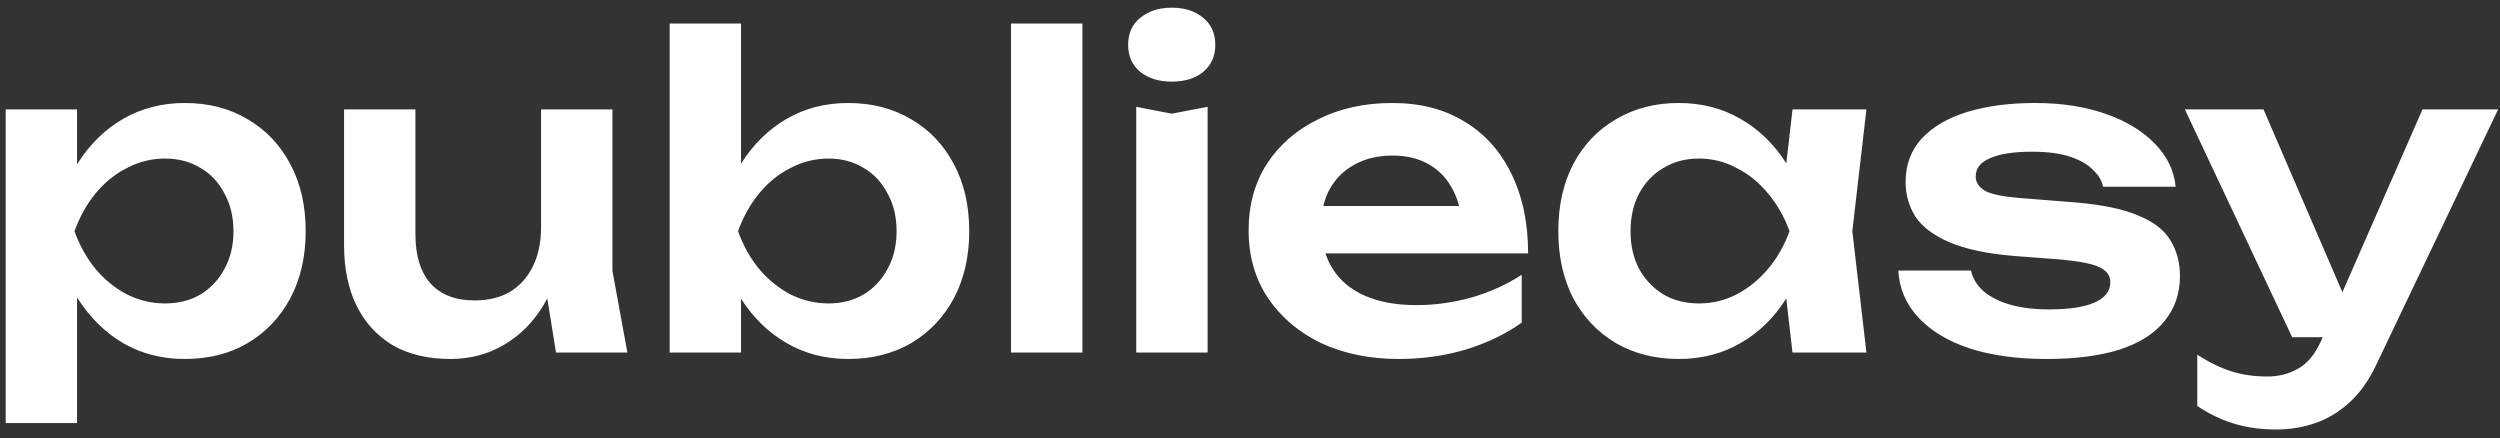 <svg width="234" height="41" viewBox="0 0 234 41" fill="none" xmlns="http://www.w3.org/2000/svg">
<rect x="0" y="0" width="234" height="41" fill="#333333" stroke="none"/>
<path d="M0.532 10.24H7.212V17.48L6.932 18.36V23.84L7.212 25.48V39.6H0.532V10.24ZM4.892 21.64C5.345 19.213 6.132 17.107 7.252 15.32C8.398 13.507 9.825 12.107 11.532 11.12C13.265 10.133 15.185 9.64 17.292 9.64C19.532 9.64 21.492 10.147 23.172 11.16C24.878 12.147 26.212 13.547 27.172 15.36C28.132 17.147 28.612 19.24 28.612 21.64C28.612 24.013 28.132 26.107 27.172 27.92C26.212 29.707 24.878 31.107 23.172 32.12C21.492 33.107 19.532 33.6 17.292 33.6C15.158 33.6 13.238 33.107 11.532 32.12C9.852 31.133 8.438 29.747 7.292 27.96C6.145 26.147 5.345 24.04 4.892 21.64ZM21.852 21.64C21.852 20.307 21.572 19.133 21.012 18.12C20.478 17.08 19.732 16.28 18.772 15.72C17.812 15.133 16.705 14.84 15.452 14.84C14.198 14.84 13.012 15.133 11.892 15.72C10.772 16.28 9.785 17.08 8.932 18.12C8.105 19.133 7.452 20.307 6.972 21.64C7.452 22.973 8.105 24.147 8.932 25.16C9.785 26.173 10.772 26.973 11.892 27.56C13.012 28.12 14.198 28.4 15.452 28.4C16.705 28.4 17.812 28.12 18.772 27.56C19.732 26.973 20.478 26.173 21.012 25.16C21.572 24.147 21.852 22.973 21.852 21.64ZM42.164 33.6C40.057 33.6 38.257 33.173 36.764 32.32C35.297 31.44 34.164 30.2 33.364 28.6C32.591 27 32.204 25.107 32.204 22.92V10.24H38.884V21.92C38.884 23.947 39.364 25.493 40.324 26.56C41.284 27.6 42.644 28.12 44.404 28.12C45.711 28.12 46.817 27.853 47.724 27.32C48.657 26.76 49.377 25.96 49.884 24.92C50.391 23.88 50.644 22.667 50.644 21.28L52.804 22.44C52.537 24.787 51.911 26.8 50.924 28.48C49.937 30.133 48.684 31.4 47.164 32.28C45.671 33.16 44.004 33.6 42.164 33.6ZM52.044 33L50.644 24.36V10.24H57.324V25.36L58.724 33H52.044ZM62.68 2.2H69.36V17.48L68.44 19.28V24.24L69.36 26.08V33H62.68V2.2ZM67 21.64C67.427 19.213 68.213 17.107 69.36 15.32C70.507 13.507 71.933 12.107 73.64 11.12C75.347 10.133 77.267 9.64 79.4 9.64C81.614 9.64 83.573 10.147 85.28 11.16C86.987 12.147 88.32 13.547 89.28 15.36C90.24 17.147 90.72 19.24 90.72 21.64C90.72 24.013 90.24 26.107 89.28 27.92C88.32 29.707 86.987 31.107 85.28 32.12C83.573 33.107 81.614 33.6 79.4 33.6C77.267 33.6 75.347 33.107 73.64 32.12C71.933 31.133 70.507 29.747 69.36 27.96C68.24 26.147 67.454 24.04 67 21.64ZM83.92 21.64C83.92 20.307 83.64 19.133 83.08 18.12C82.547 17.08 81.8 16.28 80.84 15.72C79.88 15.133 78.787 14.84 77.56 14.84C76.307 14.84 75.12 15.133 74 15.72C72.88 16.28 71.894 17.08 71.04 18.12C70.213 19.133 69.56 20.307 69.08 21.64C69.56 22.973 70.213 24.147 71.04 25.16C71.894 26.173 72.88 26.973 74 27.56C75.12 28.12 76.307 28.4 77.56 28.4C78.787 28.4 79.88 28.12 80.84 27.56C81.8 26.973 82.547 26.173 83.08 25.16C83.64 24.147 83.92 22.973 83.92 21.64ZM94.633 2.2H101.313V33H94.633V2.2ZM106.352 10L109.672 10.64L113.032 10V33H106.352V10ZM109.672 7.64C108.472 7.64 107.485 7.333 106.712 6.72C105.965 6.08 105.592 5.24 105.592 4.2C105.592 3.133 105.965 2.293 106.712 1.68C107.485 1.04 108.472 0.72 109.672 0.72C110.899 0.72 111.885 1.04 112.632 1.68C113.379 2.293 113.752 3.133 113.752 4.2C113.752 5.24 113.379 6.08 112.632 6.72C111.885 7.333 110.899 7.64 109.672 7.64ZM130.911 33.6C128.217 33.6 125.804 33.107 123.671 32.12C121.564 31.107 119.897 29.693 118.671 27.88C117.471 26.067 116.871 23.96 116.871 21.56C116.871 19.187 117.444 17.107 118.591 15.32C119.764 13.533 121.364 12.147 123.391 11.16C125.417 10.147 127.724 9.64 130.311 9.64C132.951 9.64 135.217 10.227 137.111 11.4C139.004 12.547 140.457 14.173 141.471 16.28C142.511 18.387 143.031 20.867 143.031 23.72H122.231V19.28H139.431L136.831 20.88C136.724 19.547 136.391 18.413 135.831 17.48C135.297 16.547 134.564 15.827 133.631 15.32C132.697 14.813 131.604 14.56 130.351 14.56C128.991 14.56 127.804 14.84 126.791 15.4C125.804 15.933 125.031 16.693 124.471 17.68C123.937 18.64 123.671 19.773 123.671 21.08C123.671 22.653 124.017 24 124.711 25.12C125.404 26.24 126.417 27.093 127.751 27.68C129.084 28.267 130.697 28.56 132.591 28.56C134.297 28.56 136.017 28.32 137.751 27.84C139.484 27.333 141.044 26.627 142.431 25.72V30.2C140.937 31.267 139.191 32.107 137.191 32.72C135.217 33.307 133.124 33.6 130.911 33.6ZM167.778 33L166.818 24.68L167.898 21.64L166.818 18.64L167.778 10.24H174.698L173.378 21.64L174.698 33H167.778ZM169.538 21.64C169.111 24.04 168.325 26.147 167.178 27.96C166.058 29.747 164.631 31.133 162.898 32.12C161.191 33.107 159.271 33.6 157.138 33.6C154.925 33.6 152.965 33.107 151.258 32.12C149.551 31.107 148.218 29.707 147.258 27.92C146.325 26.107 145.858 24.013 145.858 21.64C145.858 19.24 146.325 17.147 147.258 15.36C148.218 13.547 149.551 12.147 151.258 11.16C152.965 10.147 154.925 9.64 157.138 9.64C159.271 9.64 161.191 10.133 162.898 11.12C164.631 12.107 166.071 13.507 167.218 15.32C168.365 17.107 169.138 19.213 169.538 21.64ZM152.618 21.64C152.618 22.973 152.885 24.147 153.418 25.16C153.978 26.173 154.738 26.973 155.698 27.56C156.658 28.12 157.765 28.4 159.018 28.4C160.271 28.4 161.445 28.12 162.538 27.56C163.658 26.973 164.645 26.173 165.498 25.16C166.351 24.147 167.018 22.973 167.498 21.64C167.018 20.307 166.351 19.133 165.498 18.12C164.645 17.08 163.658 16.28 162.538 15.72C161.445 15.133 160.271 14.84 159.018 14.84C157.765 14.84 156.658 15.133 155.698 15.72C154.738 16.28 153.978 17.08 153.418 18.12C152.885 19.133 152.618 20.307 152.618 21.64ZM204.045 25.84C204.045 27.467 203.565 28.867 202.605 30.04C201.672 31.213 200.272 32.107 198.405 32.72C196.539 33.307 194.259 33.6 191.565 33.6C188.792 33.6 186.379 33.267 184.325 32.6C182.272 31.907 180.672 30.933 179.525 29.68C178.379 28.427 177.765 26.973 177.685 25.32H184.485C184.645 26.067 185.045 26.72 185.685 27.28C186.325 27.813 187.152 28.227 188.165 28.52C189.205 28.813 190.405 28.96 191.765 28.96C193.659 28.96 195.085 28.747 196.045 28.32C197.032 27.893 197.525 27.253 197.525 26.4C197.525 25.787 197.179 25.32 196.485 25C195.819 24.68 194.579 24.44 192.765 24.28L188.525 23.96C185.992 23.747 183.979 23.32 182.485 22.68C180.992 22.04 179.925 21.24 179.285 20.28C178.672 19.293 178.365 18.213 178.365 17.04C178.365 15.413 178.872 14.053 179.885 12.96C180.899 11.867 182.312 11.04 184.125 10.48C185.965 9.92 188.085 9.64 190.485 9.64C192.939 9.64 195.125 9.973 197.045 10.64C198.965 11.307 200.499 12.227 201.645 13.4C202.819 14.573 203.485 15.933 203.645 17.48H196.845C196.739 16.92 196.432 16.4 195.925 15.92C195.445 15.413 194.739 15 193.805 14.68C192.872 14.36 191.659 14.2 190.165 14.2C188.485 14.2 187.192 14.4 186.285 14.8C185.379 15.173 184.925 15.747 184.925 16.52C184.925 17.053 185.205 17.493 185.765 17.84C186.325 18.16 187.365 18.387 188.885 18.52L194.405 18.96C196.859 19.173 198.792 19.587 200.205 20.2C201.619 20.787 202.605 21.56 203.165 22.52C203.752 23.48 204.045 24.587 204.045 25.84ZM213.105 40.2C211.611 40.2 210.265 40.013 209.065 39.64C207.865 39.267 206.731 38.72 205.665 38V33.2C206.785 33.92 207.851 34.44 208.865 34.76C209.878 35.08 210.998 35.24 212.225 35.24C213.318 35.24 214.291 34.987 215.145 34.48C215.998 34 216.705 33.133 217.265 31.88L226.745 10.24H233.825L222.465 34.04C221.771 35.533 220.931 36.733 219.945 37.64C218.958 38.547 217.878 39.2 216.705 39.6C215.558 40 214.358 40.2 213.105 40.2ZM214.545 31.56L204.505 10.24H211.865L221.065 31.56H214.545Z" fill="white"/>
</svg>
